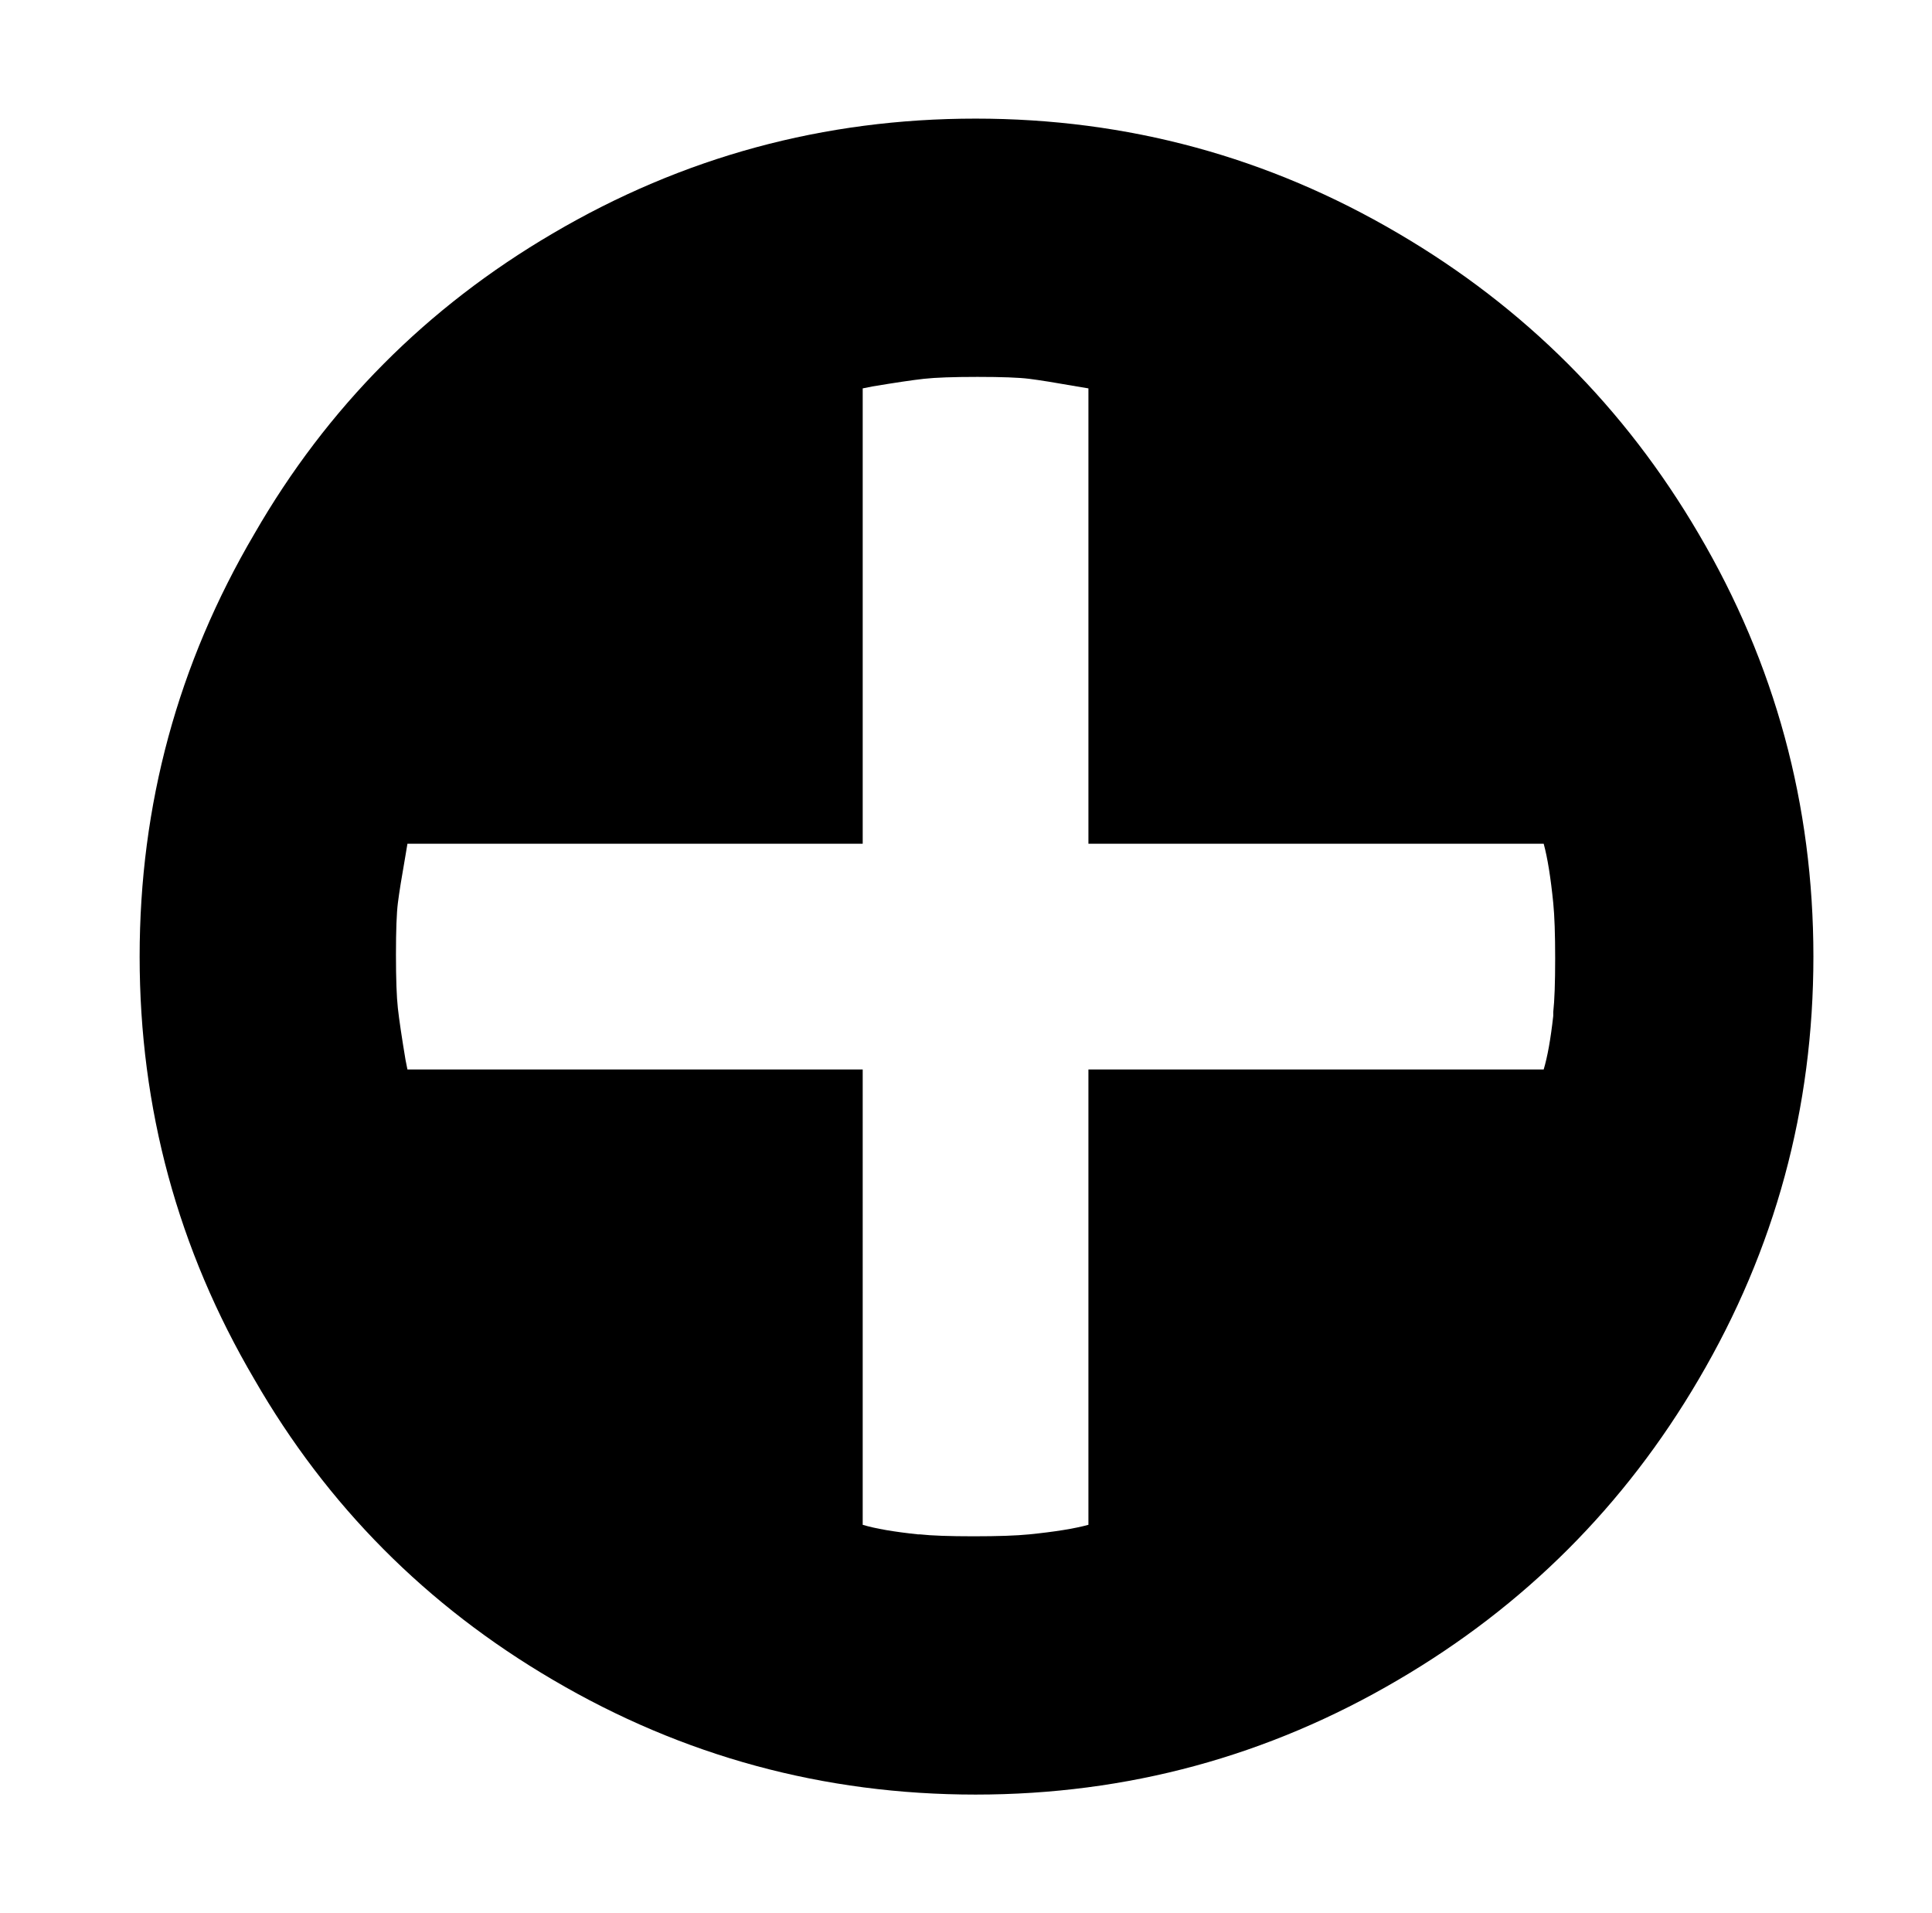 <svg xmlns="http://www.w3.org/2000/svg" viewBox="-10 0 1010 1000"><path d="M500 62q-119 0-221 60-99 58-156 157-60 102-60 221t60 221q57 99 156 157 102 60 221 60t221-60q99-58 157-157 60-102 60-221t-60-221q-58-99-157-157-102-60-221-60zm302 467v2q-2 18-5 28H559v238q-11 3-31 5-10 1-29 1t-28-1h-1q-19-2-29-5V559H203l-1-5q-3-18-4-27t-1-28 1-27 4-25l1-6h238V203l5-1q18-3 27-4t28-1 27 1 25 4l6 1v238h238q3 11 5 31 1 10 1 29t-1 28z"/></svg>